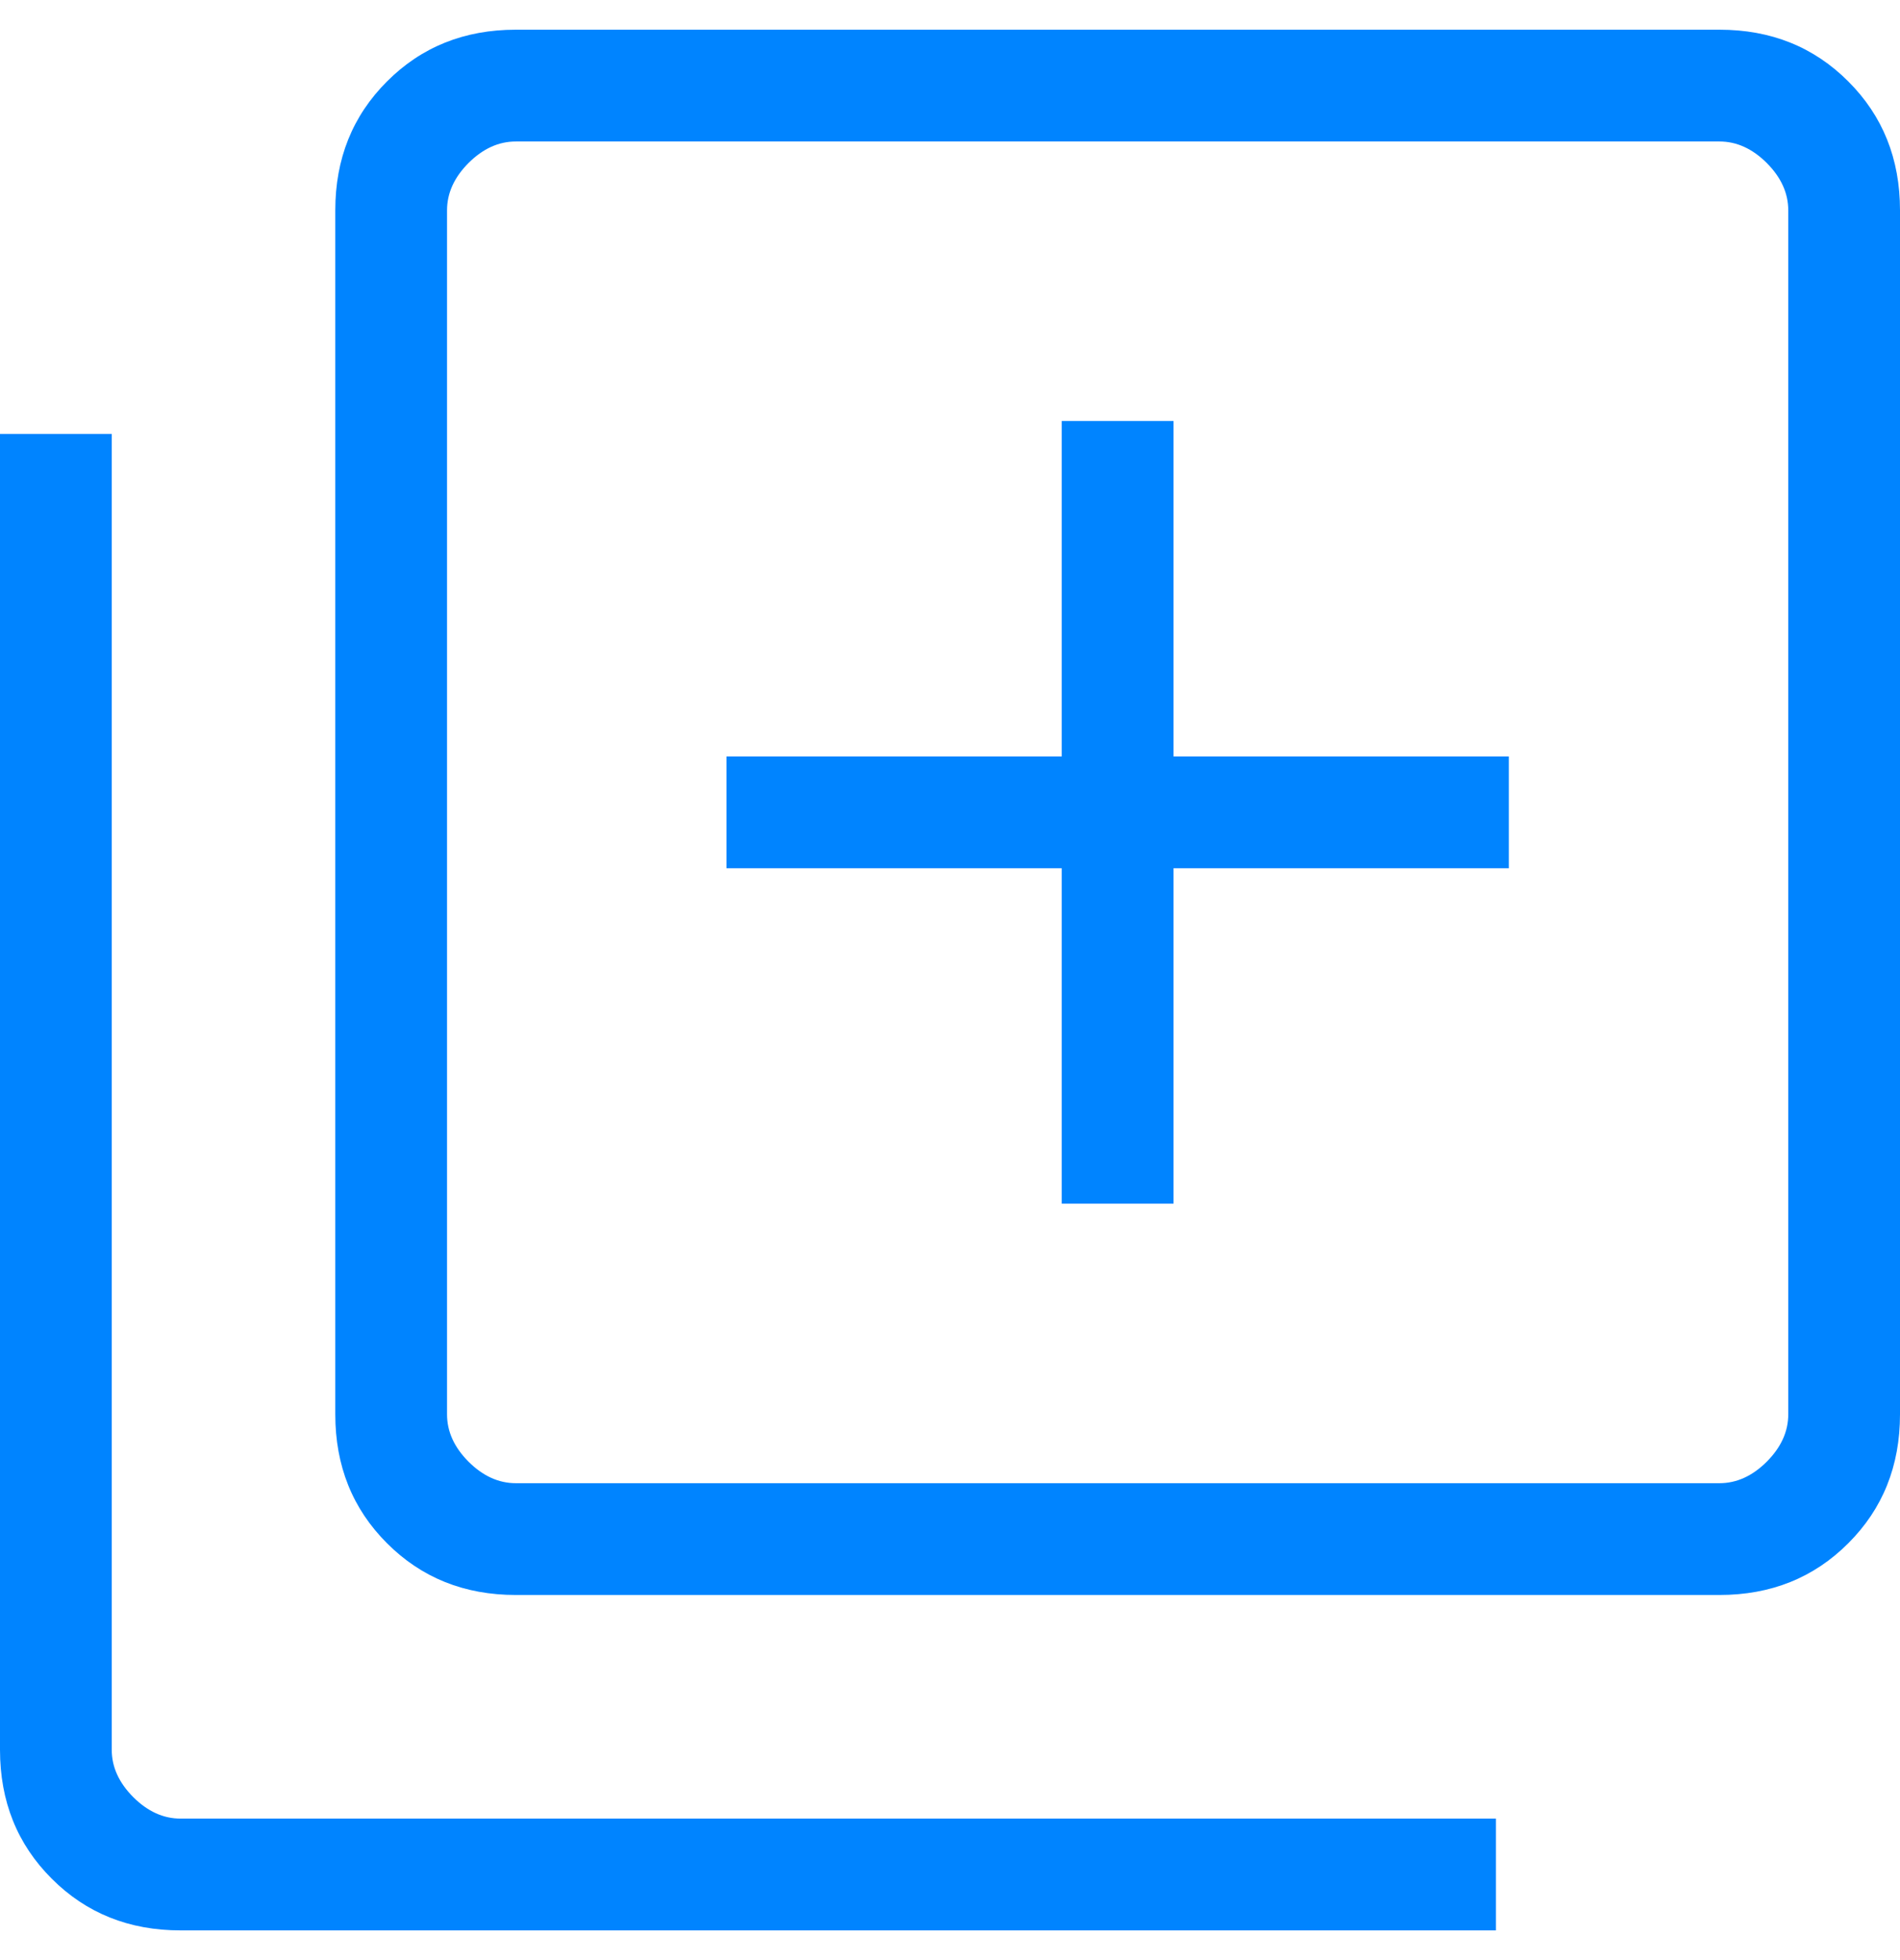 <svg width="32" height="33" viewBox="0 0 32 33" fill="none" xmlns="http://www.w3.org/2000/svg">
<path d="M17.882 20.265H19.765V14.618H25.412V12.735H19.765V7.088H17.882V12.735H12.235V14.618H17.882V20.265ZM8.688 26.853C7.821 26.853 7.098 26.563 6.518 25.982C5.937 25.402 5.647 24.679 5.647 23.812V3.541C5.647 2.674 5.937 1.951 6.518 1.371C7.098 0.79 7.821 0.5 8.688 0.5H28.959C29.826 0.5 30.549 0.79 31.129 1.371C31.71 1.951 32 2.674 32 3.541V23.812C32 24.679 31.71 25.402 31.129 25.982C30.549 26.563 29.826 26.853 28.959 26.853H8.688ZM8.688 24.971H28.959C29.249 24.971 29.514 24.85 29.756 24.609C29.997 24.367 30.118 24.102 30.118 23.812V3.541C30.118 3.251 29.997 2.986 29.756 2.744C29.514 2.503 29.249 2.382 28.959 2.382H8.688C8.398 2.382 8.133 2.503 7.891 2.744C7.65 2.986 7.529 3.251 7.529 3.541V23.812C7.529 24.102 7.65 24.367 7.891 24.609C8.133 24.85 8.398 24.971 8.688 24.971ZM3.041 32.5C2.174 32.5 1.451 32.21 0.871 31.629C0.29 31.049 0 30.326 0 29.459V7.305H1.882V29.459C1.882 29.749 2.003 30.014 2.244 30.256C2.486 30.497 2.751 30.618 3.041 30.618H25.195V32.5H3.041Z" fill="#0084FF"/>
</svg>

